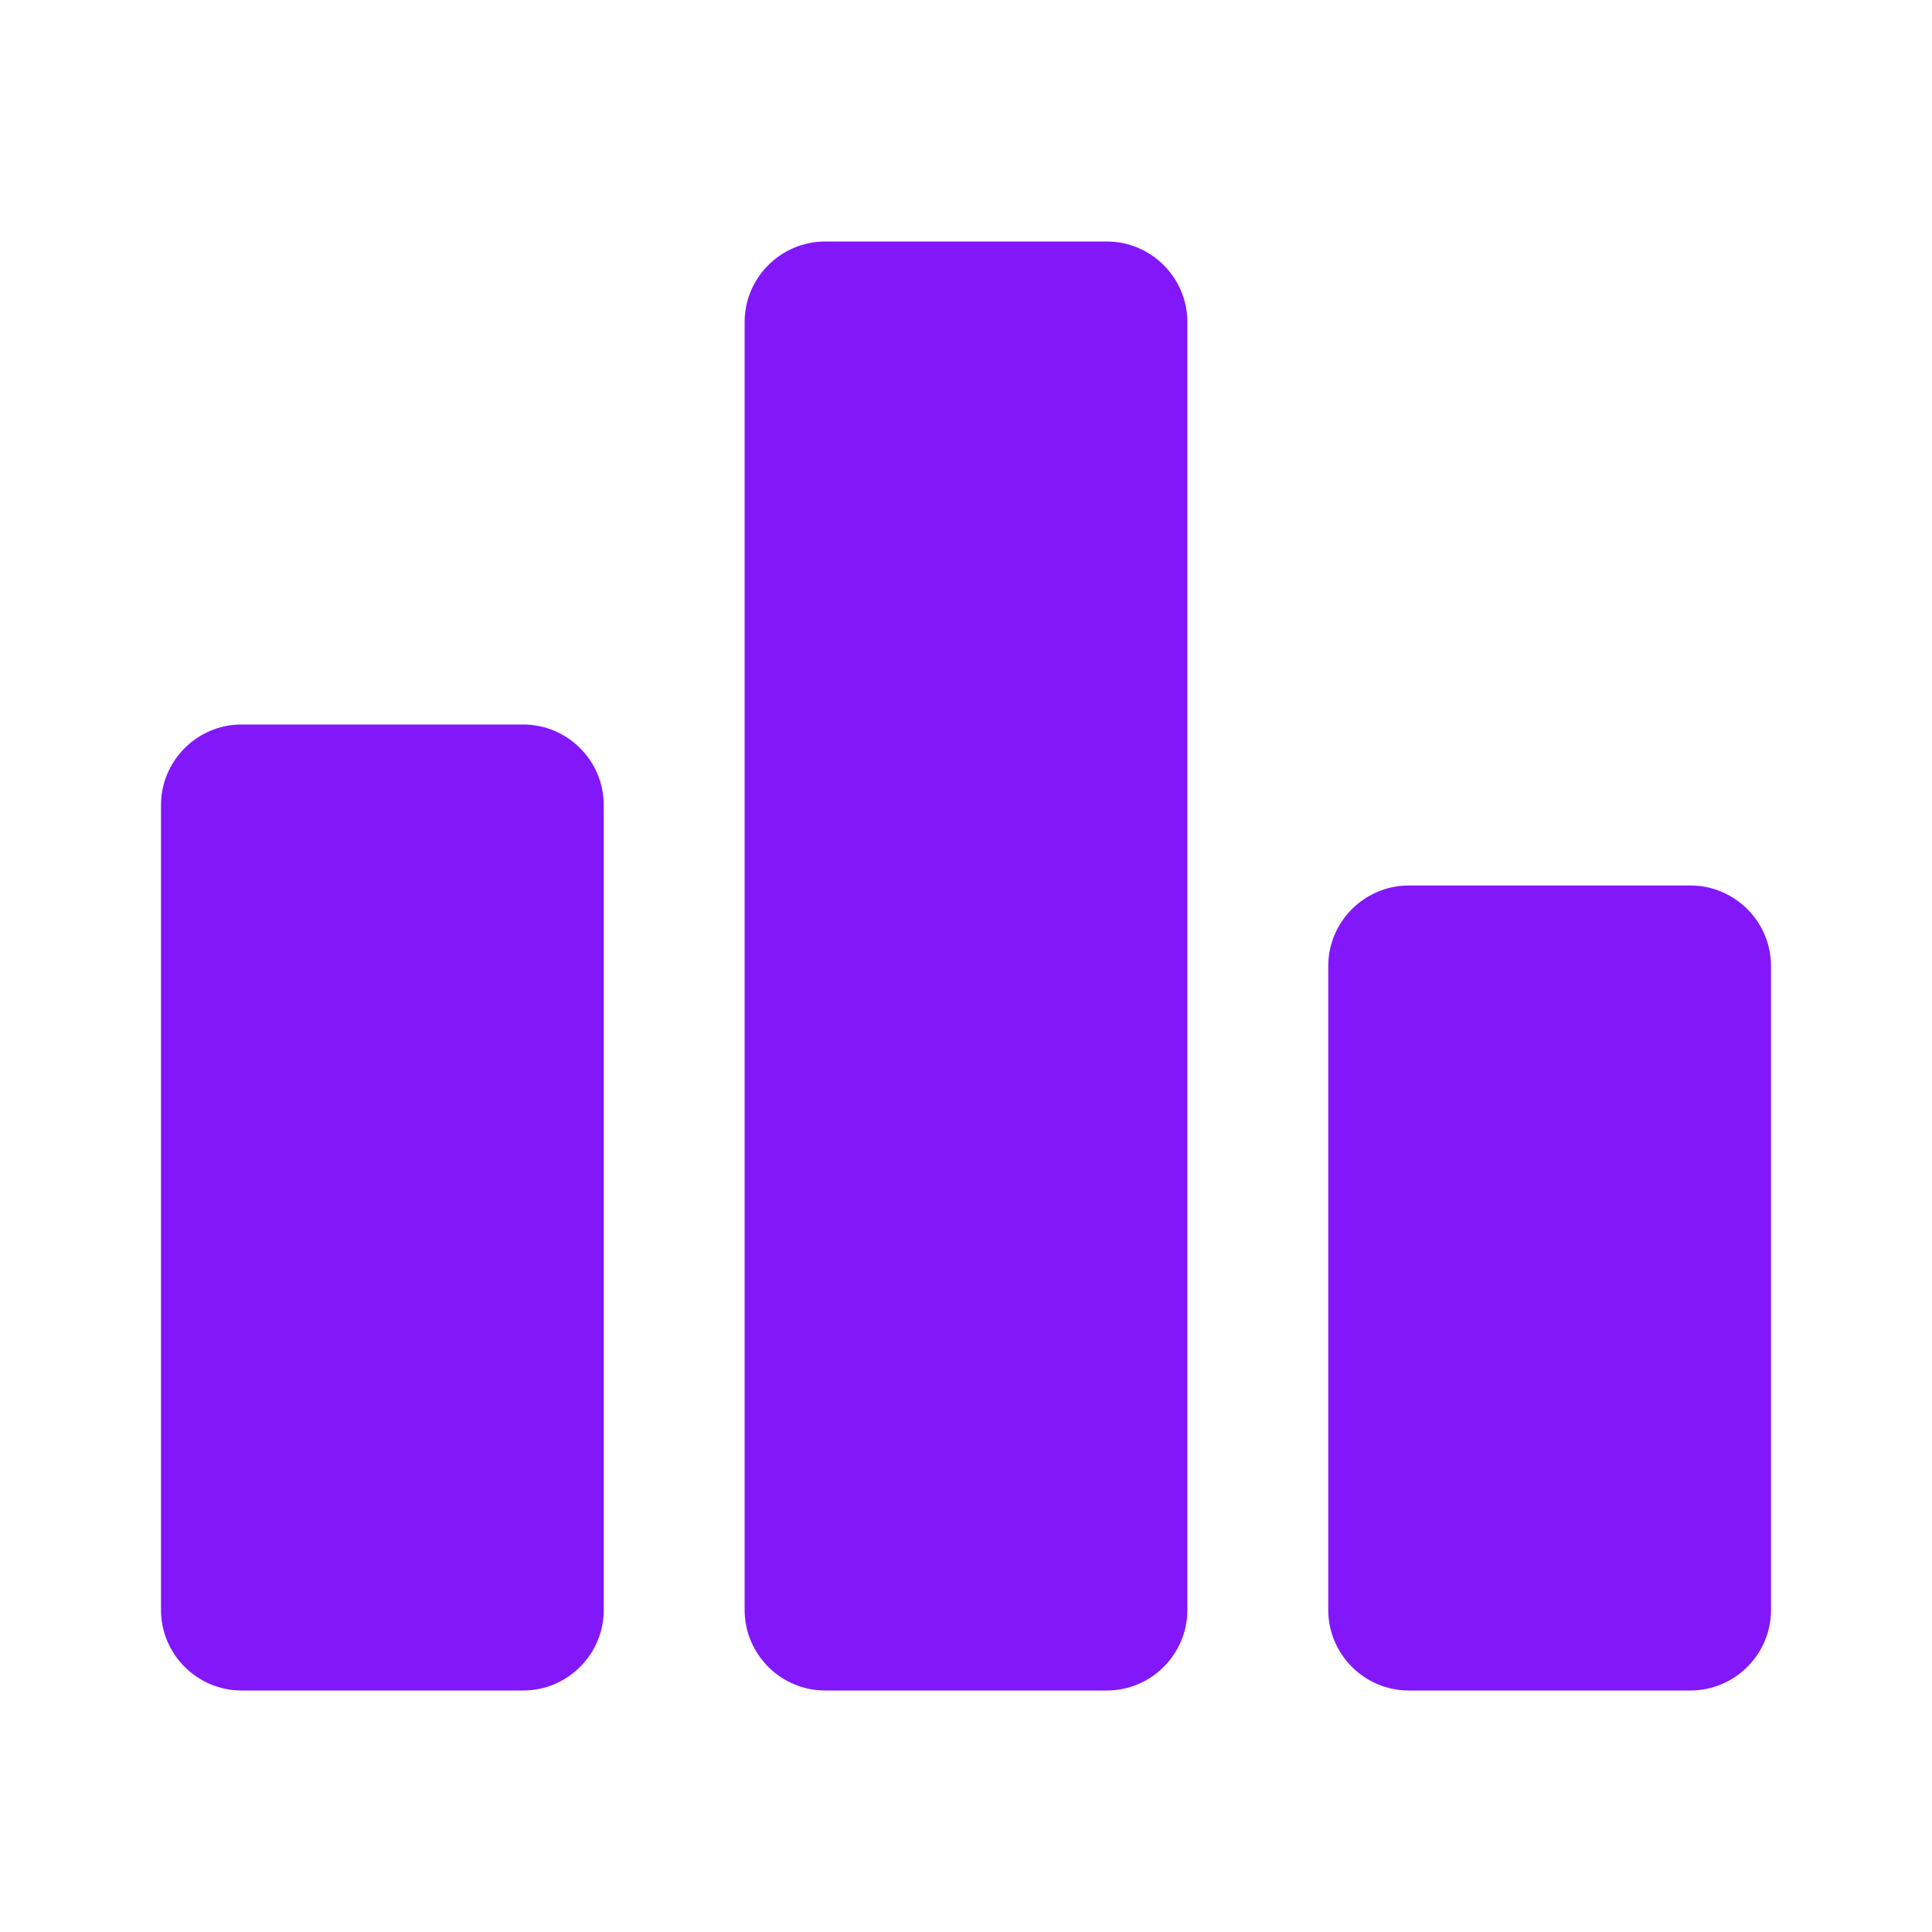 <svg
    xmlns="http://www.w3.org/2000/svg"
    viewBox="0 0 24 24"
    id="vector"
    width="24px"
    height="24px">
    <g id="group">
        <path
            id="path"
            d="M 6.5 21 L 3 21 C 2.45 21 2 20.55 2 20 L 2 10 C 2 9.45 2.45 9 3 9 L 6.5 9 C 7.05 9 7.5 9.45 7.5 10 L 7.5 20 C 7.5 20.55 7.05 21 6.5 21 Z M 13.75 3 L 10.25 3 C 9.7 3 9.25 3.45 9.25 4 L 9.25 20 C 9.25 20.55 9.7 21 10.25 21 L 13.75 21 C 14.3 21 14.75 20.55 14.75 20 L 14.75 4 C 14.75 3.45 14.3 3 13.75 3 Z M 21 11 L 17.5 11 C 16.95 11 16.5 11.45 16.5 12 L 16.5 20 C 16.5 20.55 16.95 21 17.5 21 L 21 21 C 21.55 21 22 20.55 22 20 L 22 12 C 22 11.45 21.55 11 21 11 Z"
            fill="#8218f9"
            stroke-width="1"/>
    </g>
</svg>
